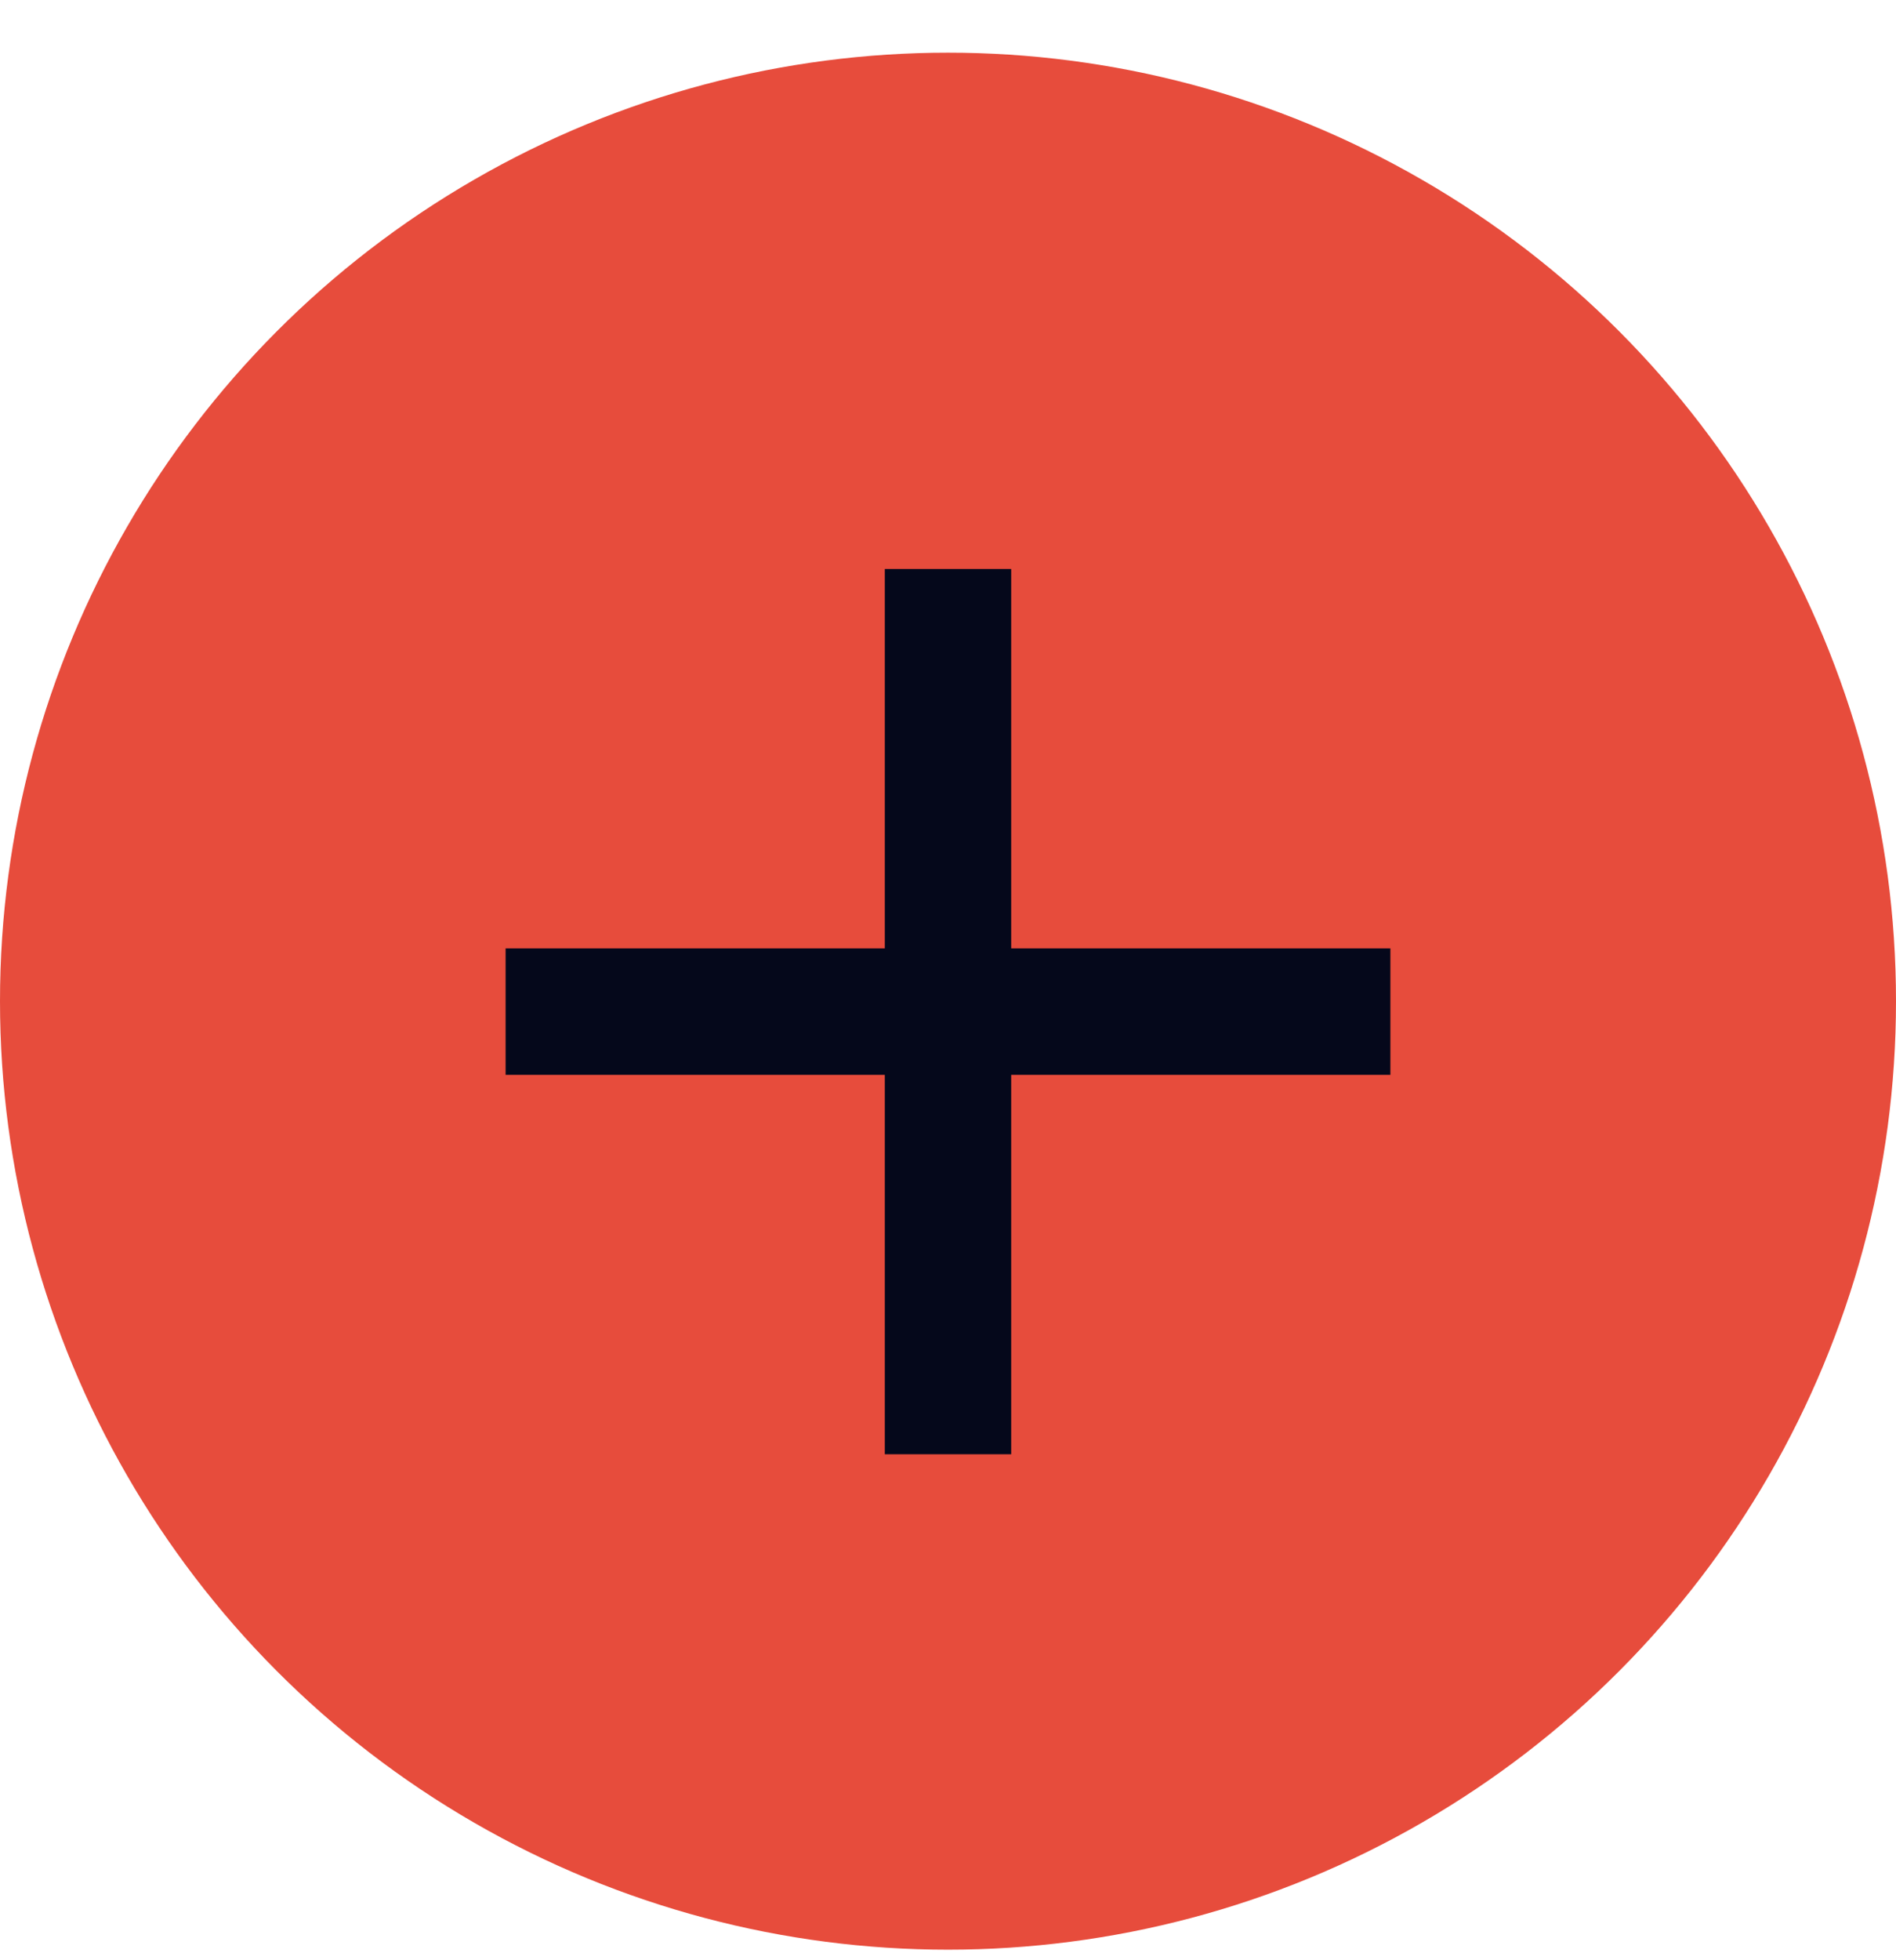 <svg width="30" height="31" viewBox="0 0 30 31" fill="none" xmlns="http://www.w3.org/2000/svg">
<circle cx="15" cy="15.833" r="15" fill="#E74C3C"/>
<path d="M22 16.998H16V22.998H14V16.998H8V14.998H14V8.998H16V14.998H22V16.998Z" fill="#05081B"/>
</svg>
